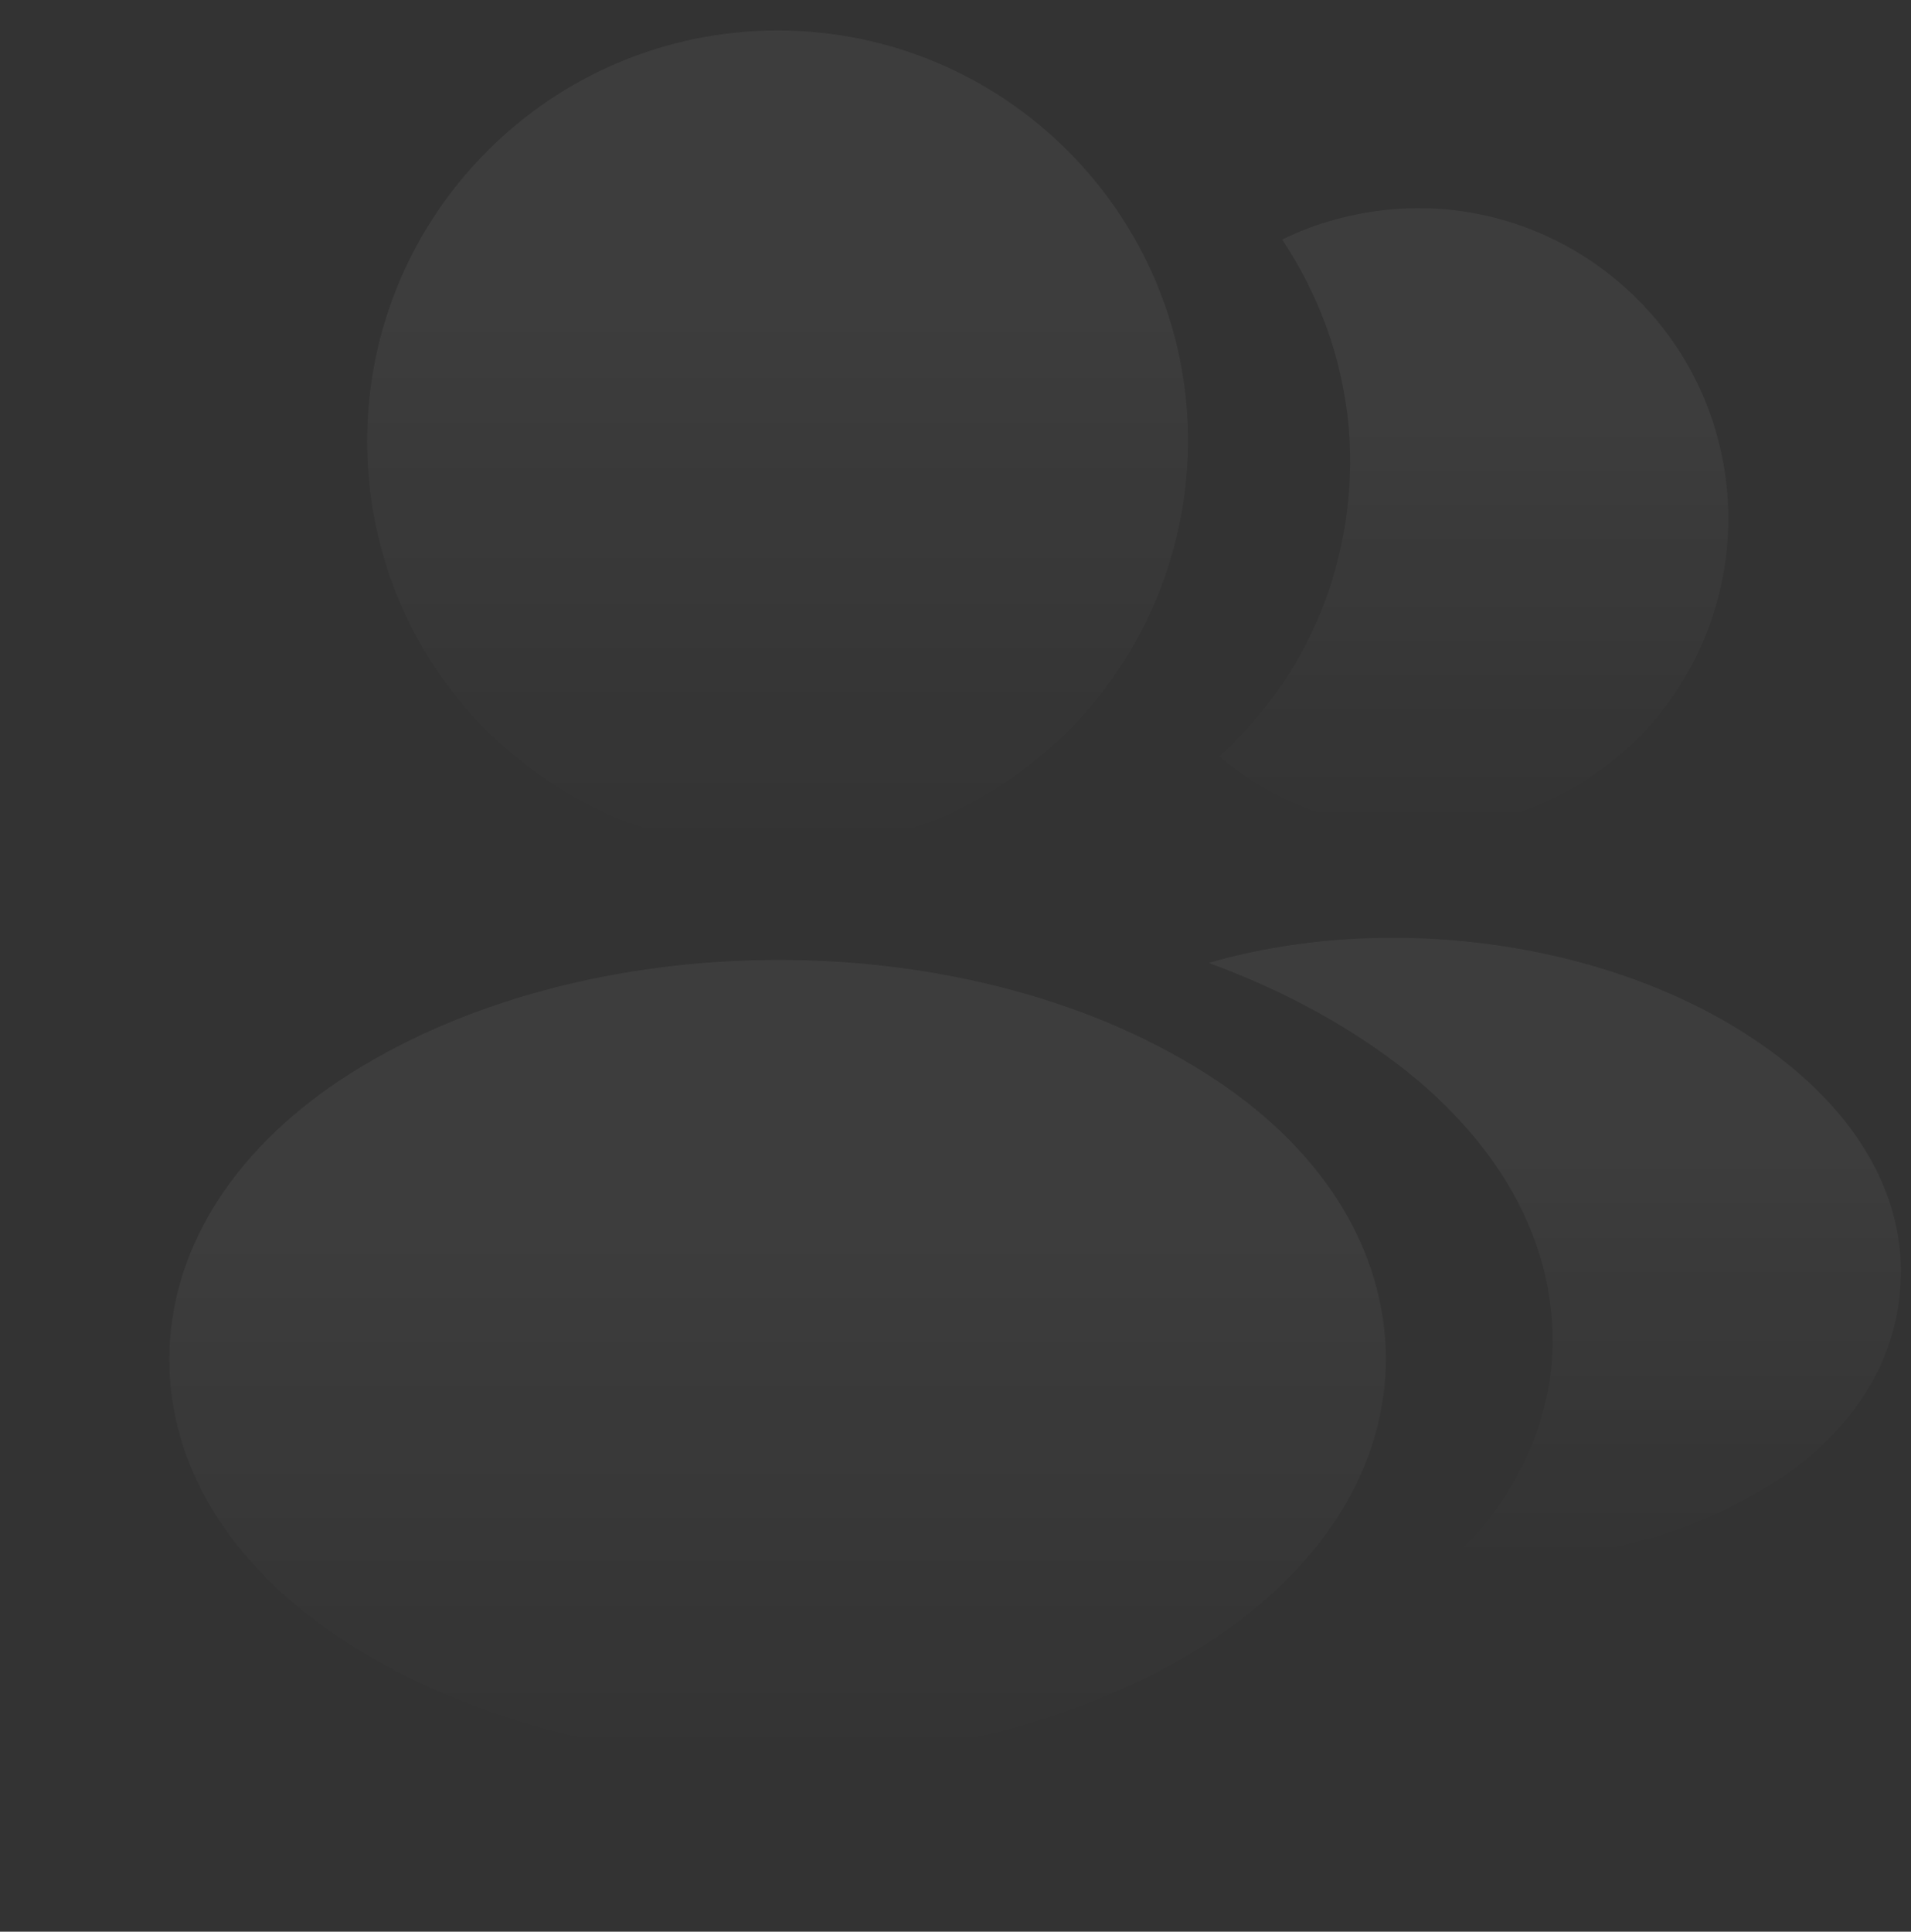 <svg width="94" height="95" viewBox="0 0 94 95" fill="none" xmlns="http://www.w3.org/2000/svg">
<rect x="0" y="0" width="94" height="95" fill="#333333" stroke="none"/>
<path d="M38.25 1.5C27.115 1.5 18.062 10.553 18.062 21.688C18.062 32.61 26.605 41.45 37.74 41.833C38.08 41.79 38.42 41.79 38.675 41.833C38.76 41.833 38.803 41.833 38.888 41.833C38.93 41.833 38.93 41.833 38.972 41.833C49.852 41.45 58.395 32.61 58.438 21.688C58.438 10.553 49.385 1.5 38.25 1.5Z" fill="url(#paint0_linear_313_5387)"/>
<path d="M59.84 53.138C47.983 45.233 28.645 45.233 16.703 53.138C11.305 56.75 8.33 61.638 8.33 66.865C8.33 72.093 11.305 76.938 16.66 80.508C22.61 84.503 30.43 86.5 38.25 86.5C46.07 86.5 53.89 84.503 59.84 80.508C65.195 76.895 68.17 72.05 68.17 66.78C68.128 61.553 65.195 56.708 59.84 53.138Z" fill="url(#paint1_linear_313_5387)"/>
<path d="M84.958 24.195C85.638 32.44 79.773 39.665 71.655 40.642C71.613 40.642 71.613 40.642 71.57 40.642H71.443C71.188 40.642 70.933 40.642 70.72 40.727C66.598 40.94 62.815 39.622 59.968 37.2C64.345 33.29 66.853 27.425 66.343 21.05C66.045 17.607 64.855 14.462 63.07 11.785C64.685 10.977 66.555 10.467 68.468 10.297C76.798 9.575 84.235 15.78 84.958 24.195Z" fill="url(#paint2_linear_313_5387)"/>
<path d="M93.457 63.507C93.117 67.63 90.482 71.2 86.062 73.622C81.812 75.96 76.457 77.065 71.144 76.937C74.204 74.175 75.99 70.732 76.329 67.077C76.754 61.807 74.247 56.75 69.232 52.712C66.385 50.46 63.069 48.675 59.457 47.357C68.85 44.637 80.665 46.465 87.932 52.33C91.842 55.475 93.84 59.427 93.457 63.507Z" fill="url(#paint3_linear_313_5387)"/>
<defs>
<linearGradient id="paint0_linear_313_5387" x1="38.25" y1="1.5" x2="38.25" y2="41.833" gradientUnits="userSpaceOnUse">
<stop offset="0.3" stop-color="white" stop-opacity="0.05"/>
<stop offset="1" stop-color="white" stop-opacity="0"/>
</linearGradient>
<linearGradient id="paint1_linear_313_5387" x1="38.25" y1="47.209" x2="38.25" y2="86.5" gradientUnits="userSpaceOnUse">
<stop offset="0.3" stop-color="white" stop-opacity="0.05"/>
<stop offset="1" stop-color="white" stop-opacity="0"/>
</linearGradient>
<linearGradient id="paint2_linear_313_5387" x1="72.49" y1="10.24" x2="72.49" y2="40.75" gradientUnits="userSpaceOnUse">
<stop offset="0.3" stop-color="white" stop-opacity="0.05"/>
<stop offset="1" stop-color="white" stop-opacity="0"/>
</linearGradient>
<linearGradient id="paint3_linear_313_5387" x1="76.48" y1="46.123" x2="76.48" y2="76.947" gradientUnits="userSpaceOnUse">
<stop offset="0.3" stop-color="white" stop-opacity="0.05"/>
<stop offset="1" stop-color="white" stop-opacity="0"/>
</linearGradient>
</defs>
</svg>
